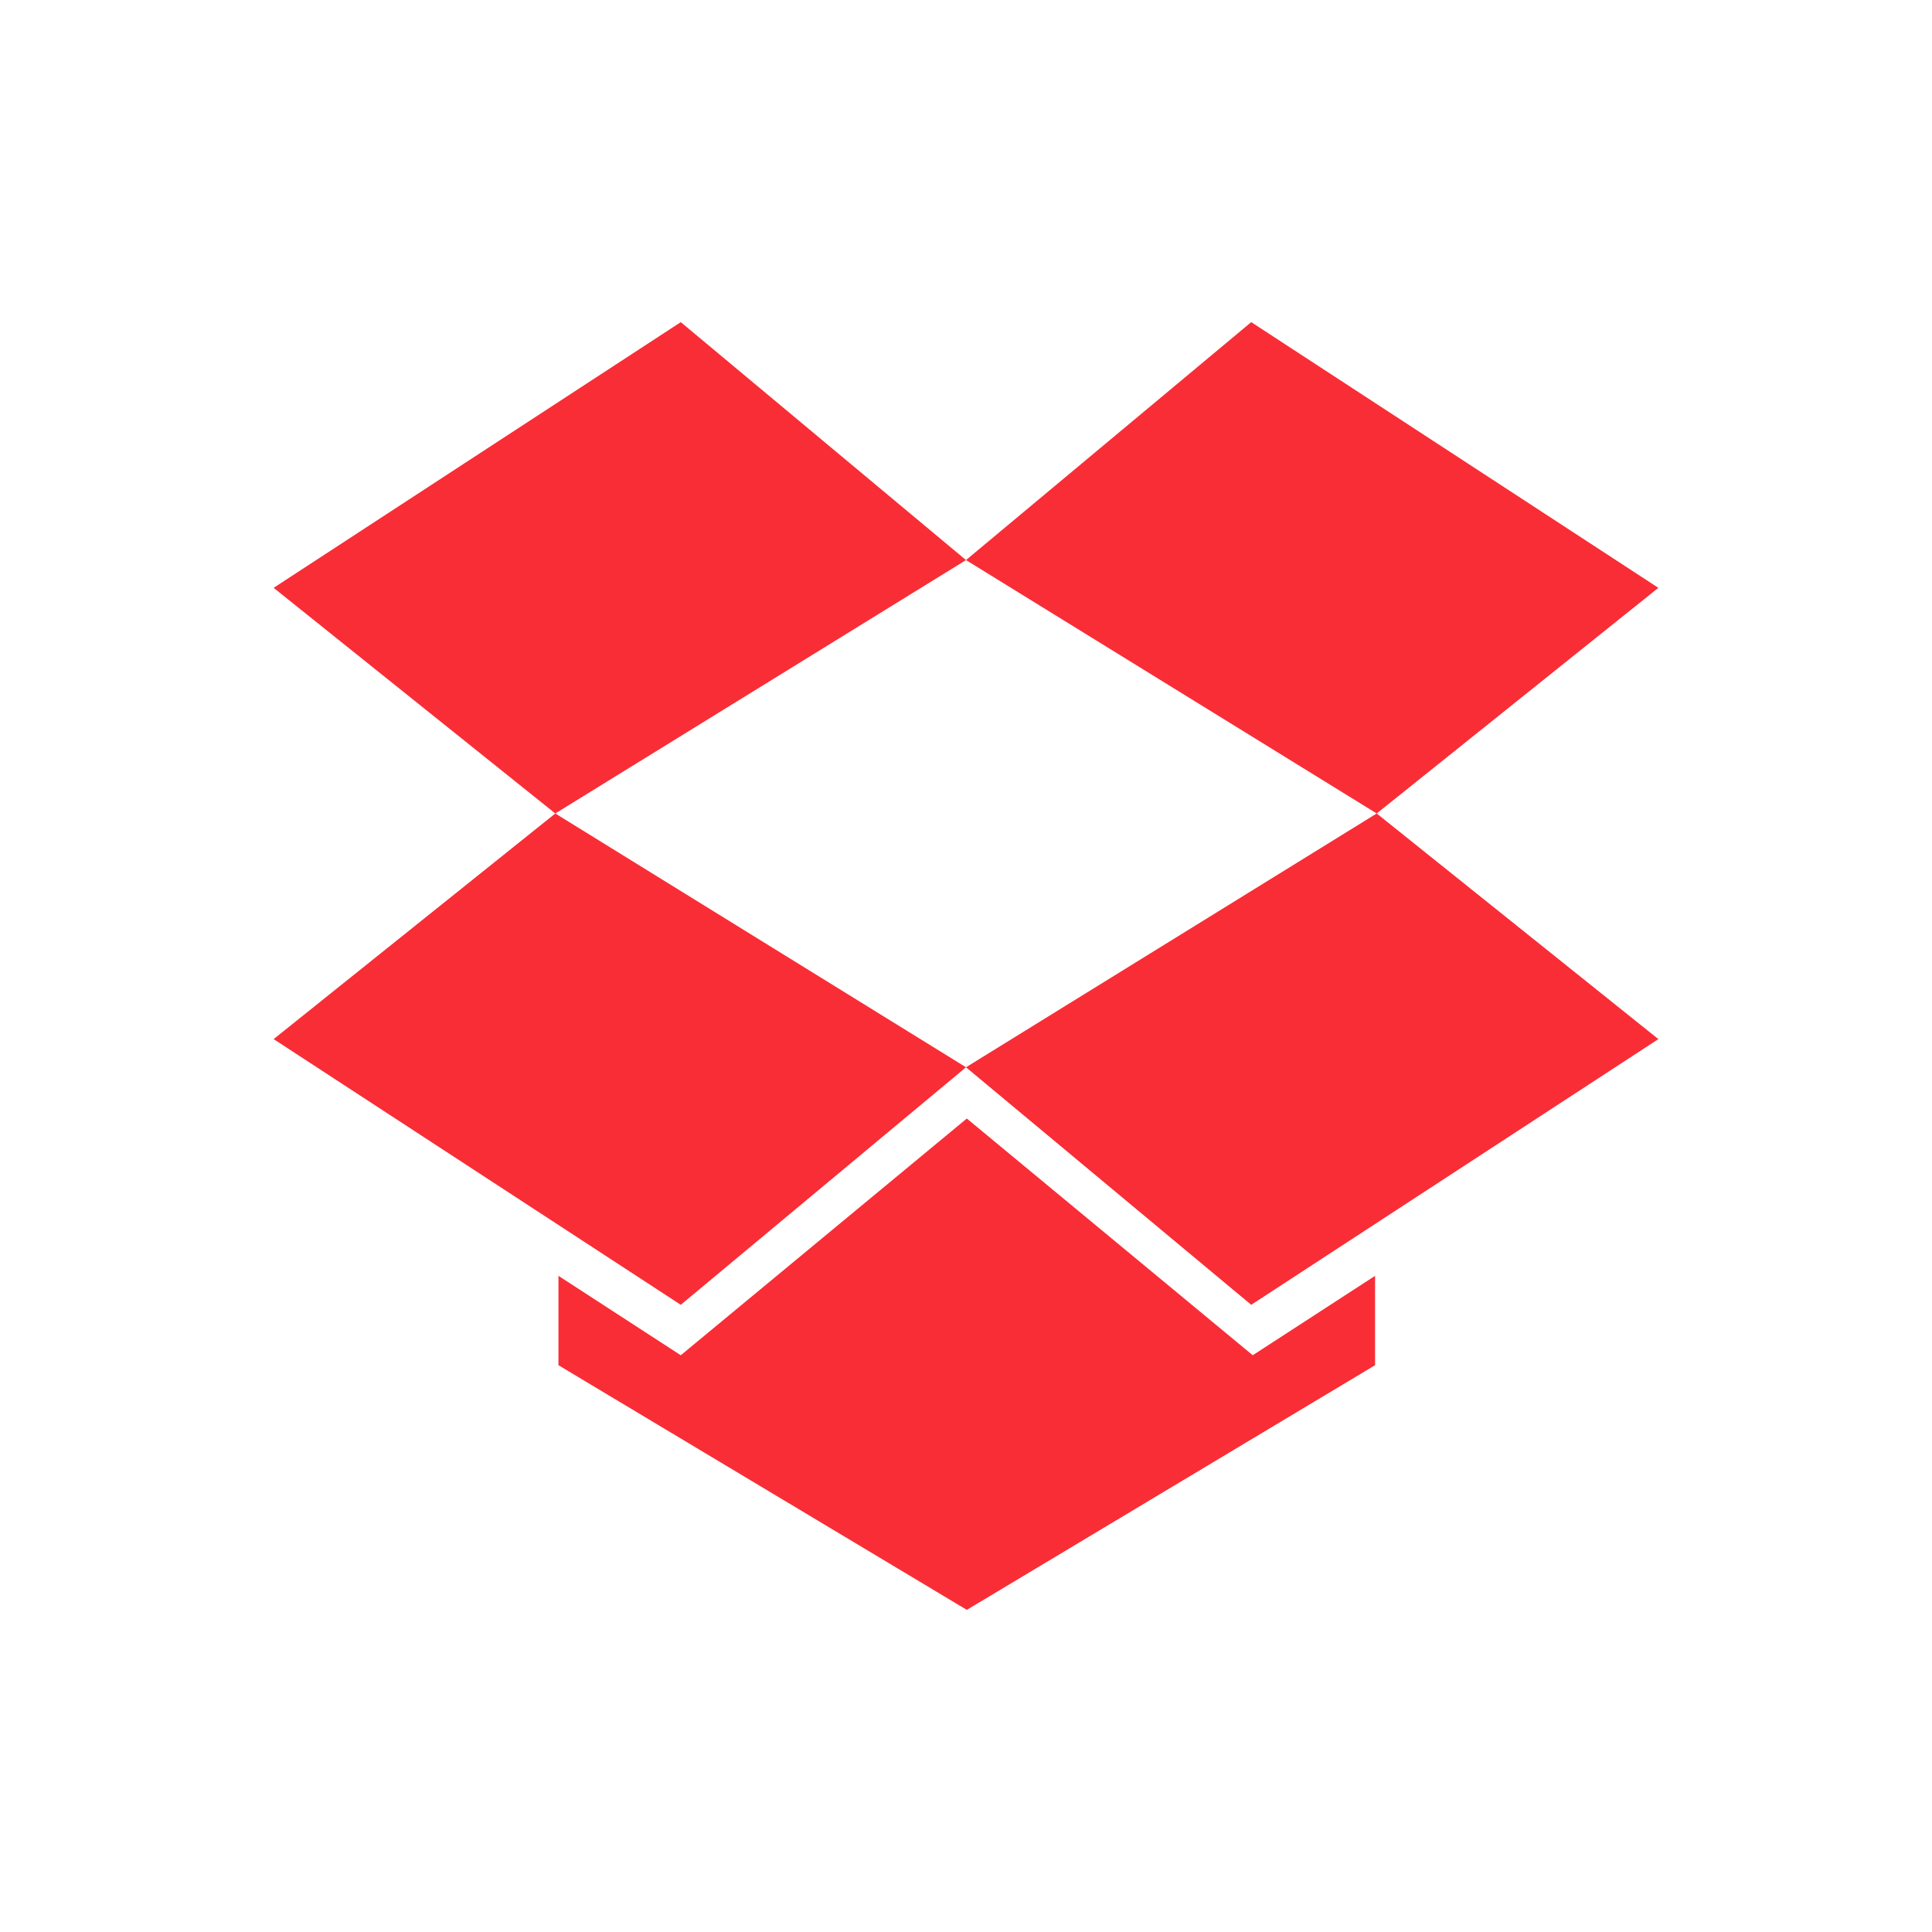 <?xml version="1.0" encoding="UTF-8"?>
<svg xmlns="http://www.w3.org/2000/svg" xmlns:xlink="http://www.w3.org/1999/xlink" width="19pt" height="19pt" viewBox="0 0 19 19" version="1.1">
<g id="surface1">
<path style=" stroke:none;fill-rule:nonzero;fill:rgb(97.647%,17.647%,21.176%);fill-opacity:1;" d="M 6.695 3.168 L 2.691 5.781 L 5.461 8 L 9.5 5.508 Z M 9.5 5.508 L 13.539 8 L 16.309 5.781 L 12.305 3.168 Z M 13.539 8 L 9.5 10.496 L 12.305 12.832 L 16.309 10.219 Z M 9.5 10.496 L 5.461 8 L 2.691 10.219 L 6.695 12.832 Z M 9.508 11 L 6.695 13.328 L 5.492 12.547 L 5.492 13.426 L 9.508 15.832 L 13.523 13.426 L 13.523 12.547 L 12.32 13.328 Z M 9.508 11 "/>
</g>
</svg>
